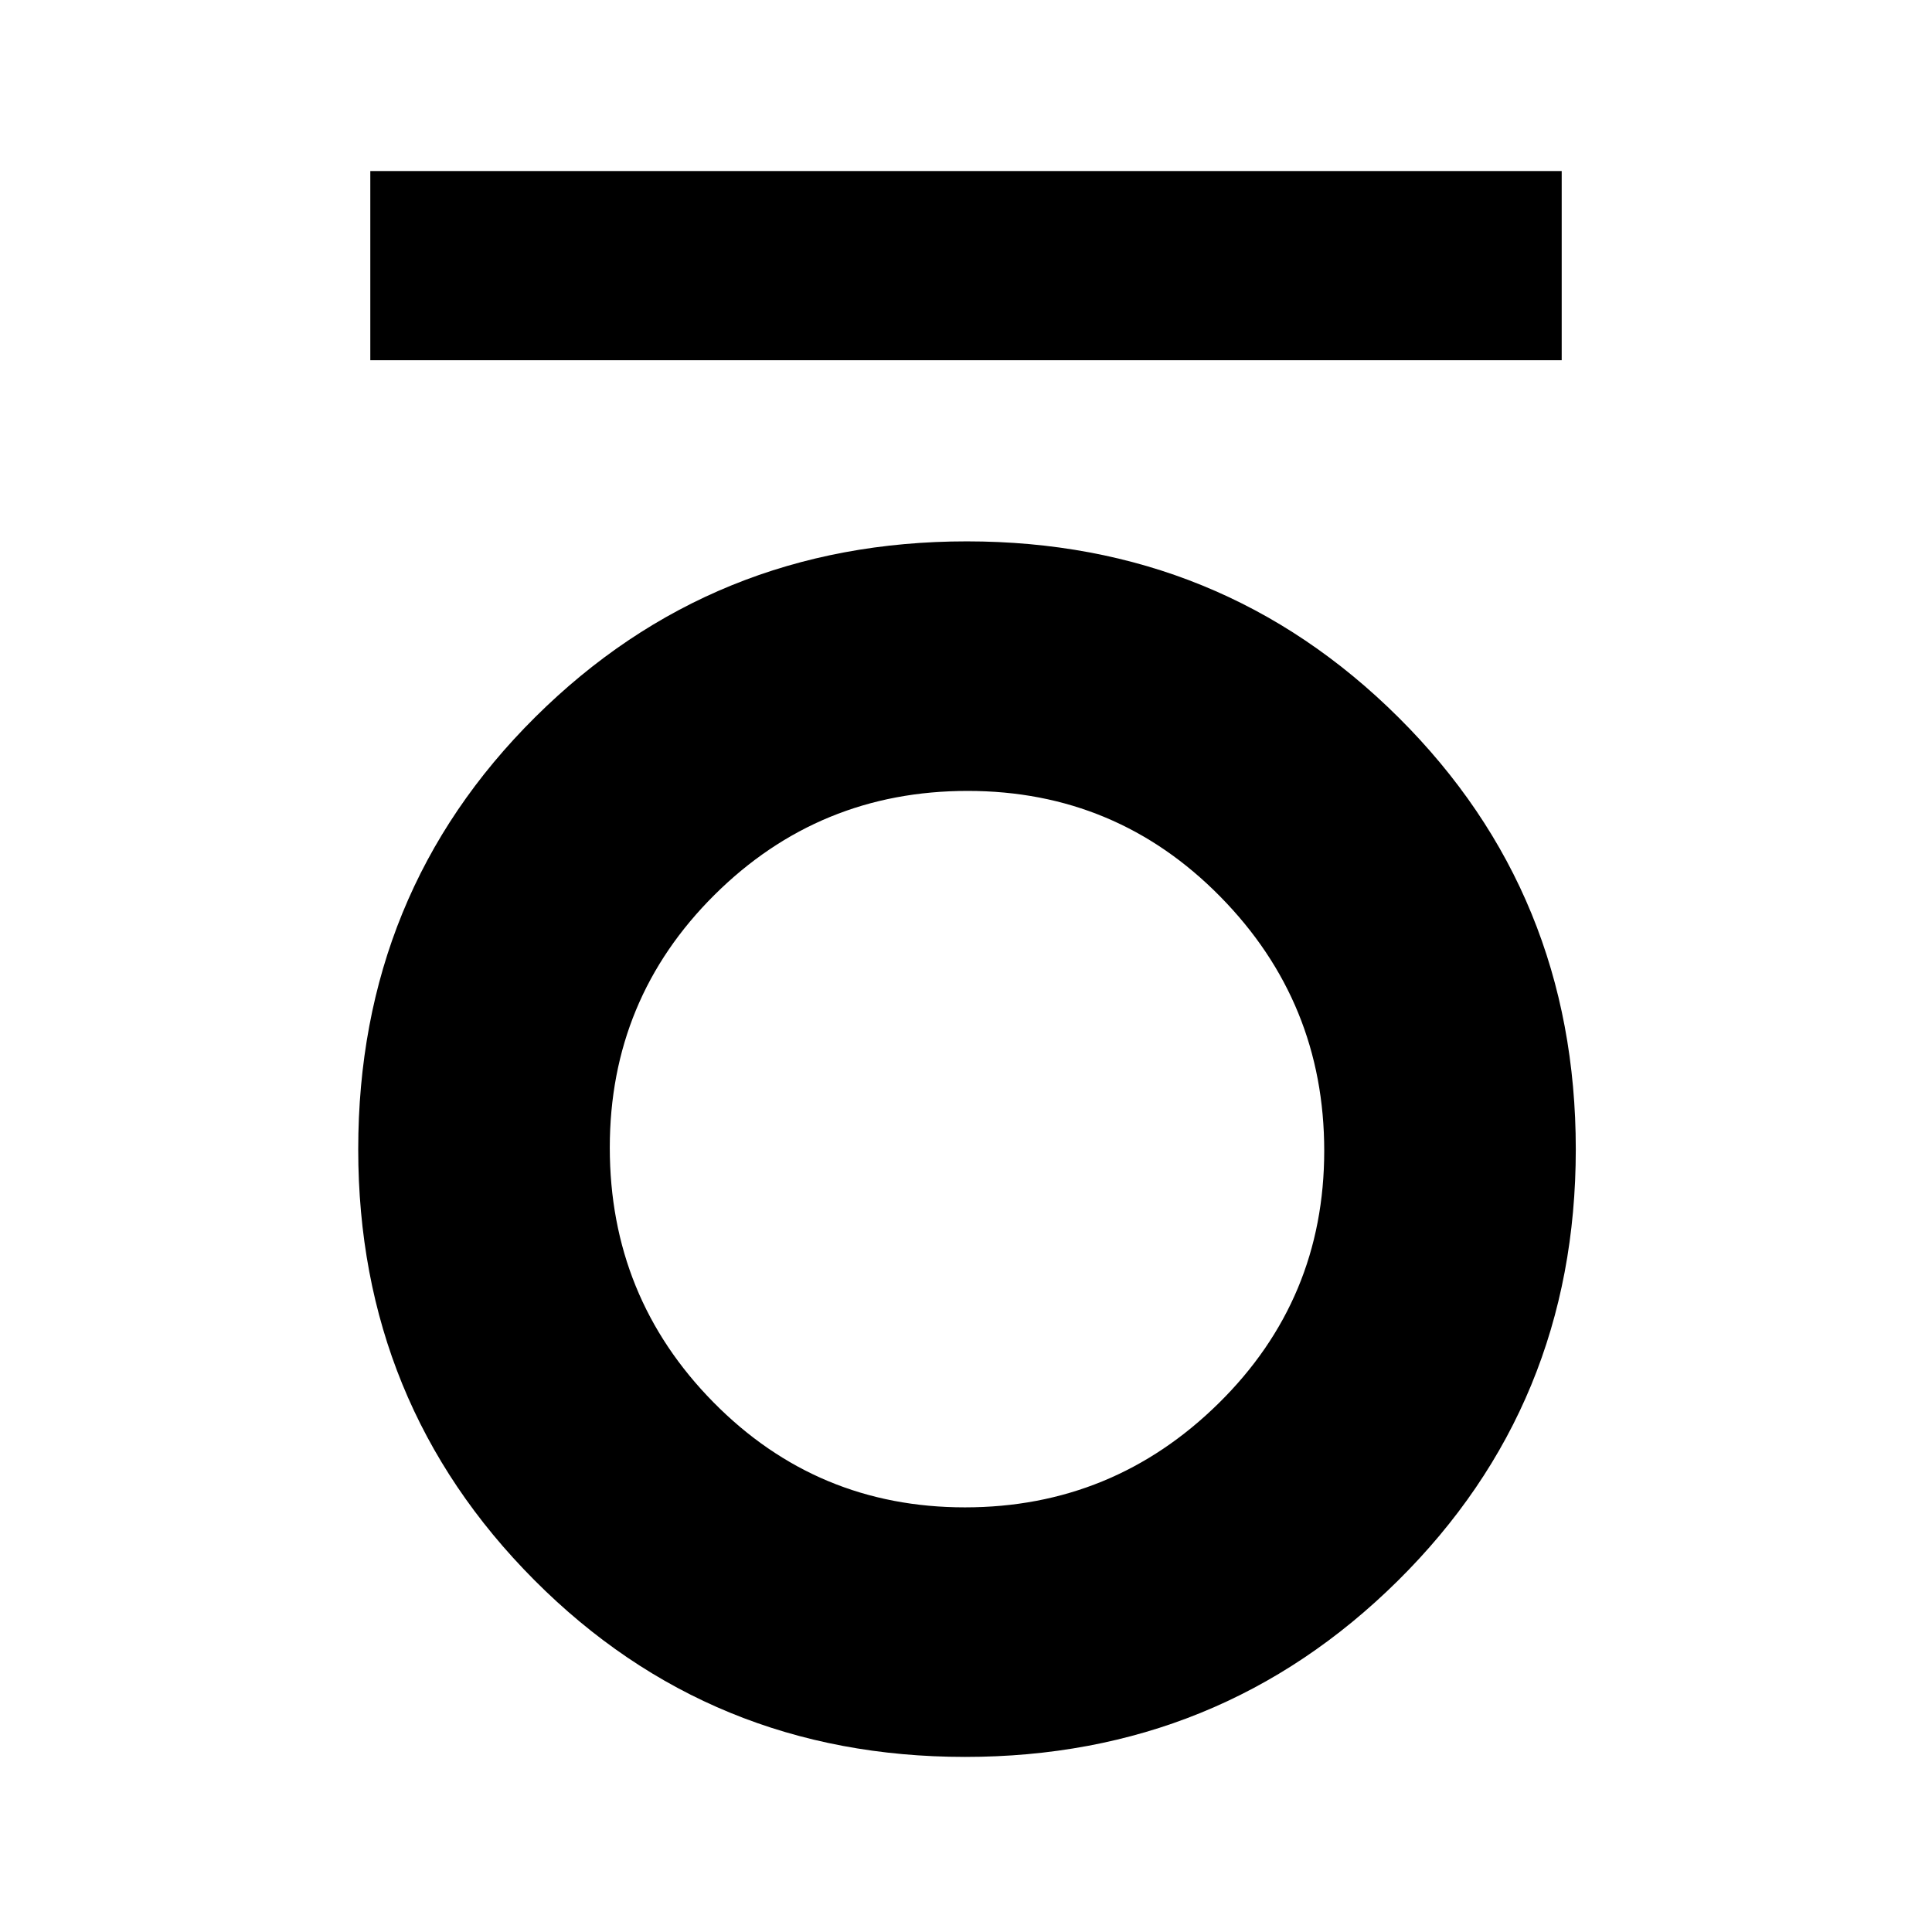 <svg xmlns="http://www.w3.org/2000/svg" height="48" viewBox="0 -960 960 960" width="48"><path d="M184-781v-94h592v94H184ZM479.55-87Q353-87 265.5-174.87 178-262.74 178-388.91q0-127.44 87.95-214.76Q353.91-691 480.45-691 607-691 695-603.43q88 87.57 88 214.5T694.55-174.5Q606.09-87 479.55-87Zm-.08-124q73.53 0 126.03-51.68 52.5-51.67 52.5-125.5 0-73.82-51.68-126.32-51.67-52.5-125.5-52.5Q407-567 355-515.31q-52 51.7-52 125.55 0 74.26 51.47 126.51t125 52.25Z"/></svg>